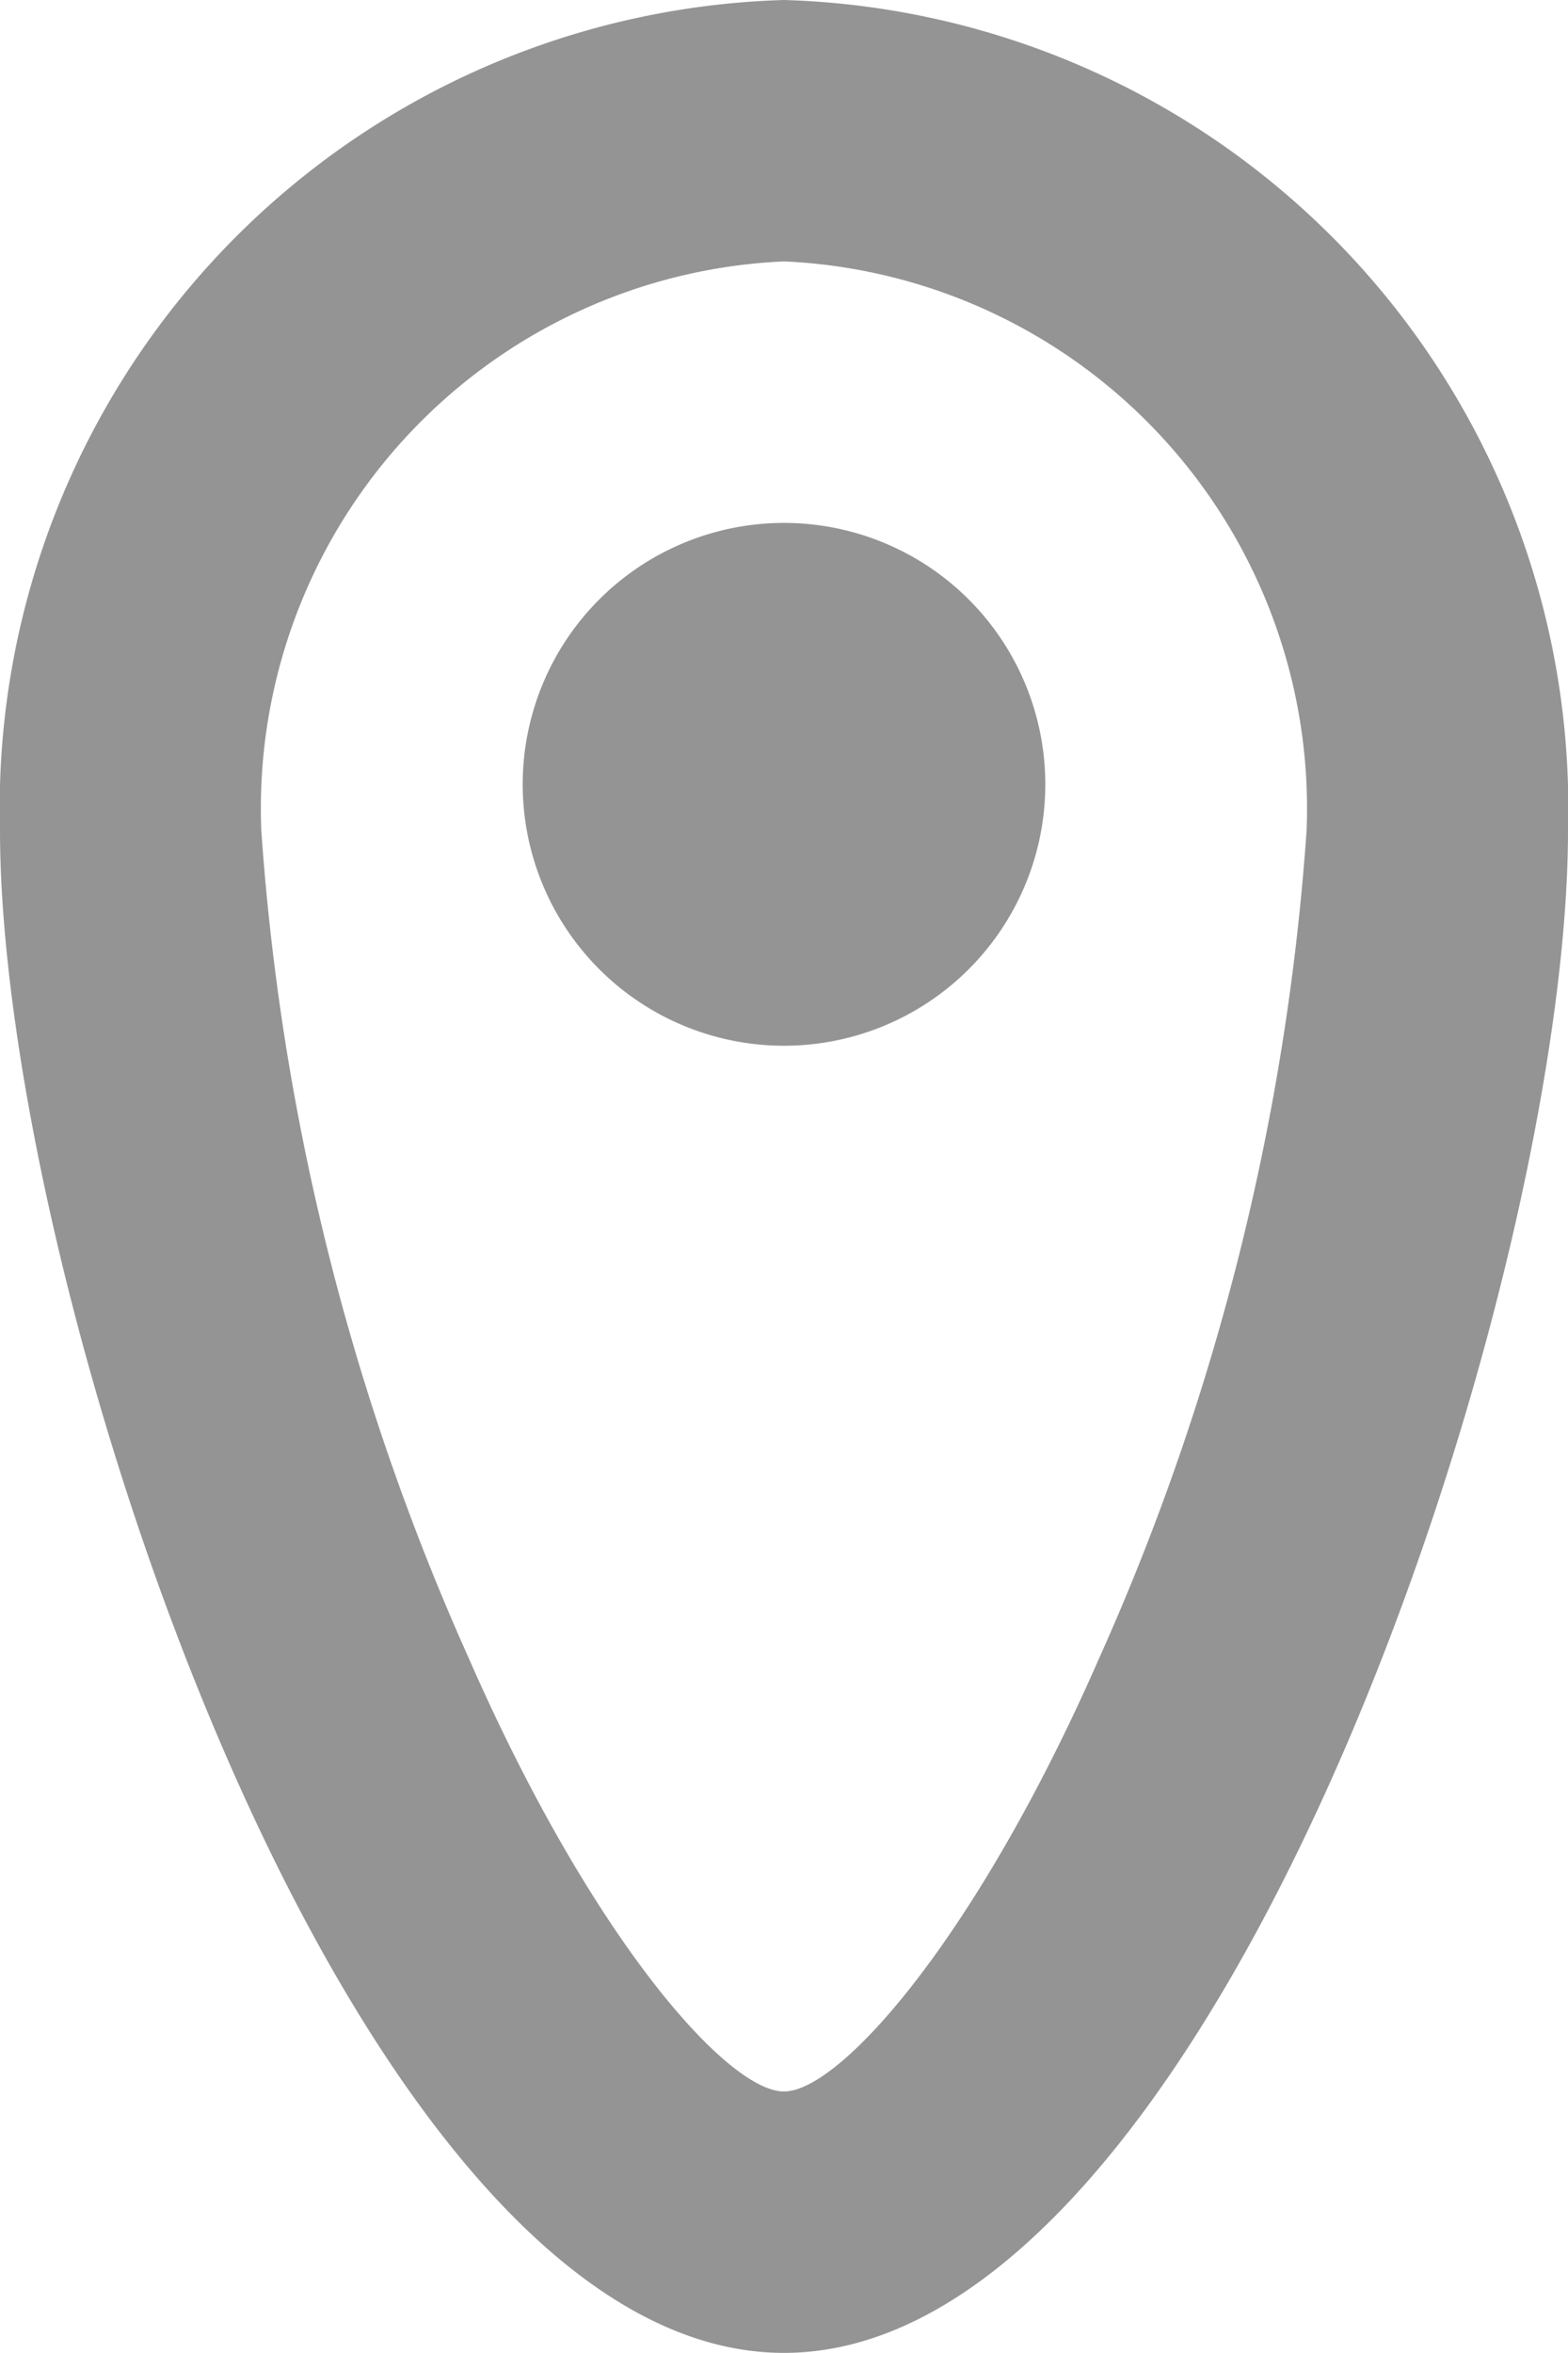 <svg xmlns="http://www.w3.org/2000/svg" width="13.862" height="20.792" viewBox="0 0 13.862 20.792">
  <path id="ic_location" d="M15.931,22.982c.5,0,1.709-1.371,2.785-3.826a21.493,21.493,0,0,0,1.835-7.318A4.839,4.839,0,0,0,15.931,6.81a4.839,4.839,0,0,0-4.621,5.028,21.5,21.5,0,0,0,1.835,7.317C14.221,21.611,15.426,22.982,15.931,22.982Zm0,2.31C12.1,25.292,9,15.892,9,11.838A7.143,7.143,0,0,1,15.931,4.5a7.143,7.143,0,0,1,6.931,7.338C22.862,15.891,19.759,25.292,15.931,25.292Zm0-11.551a2.31,2.31,0,1,0-2.31-2.31A2.31,2.31,0,0,0,15.931,13.741Z" transform="translate(-9 -4.5)" fill="#949494"/>
</svg>
